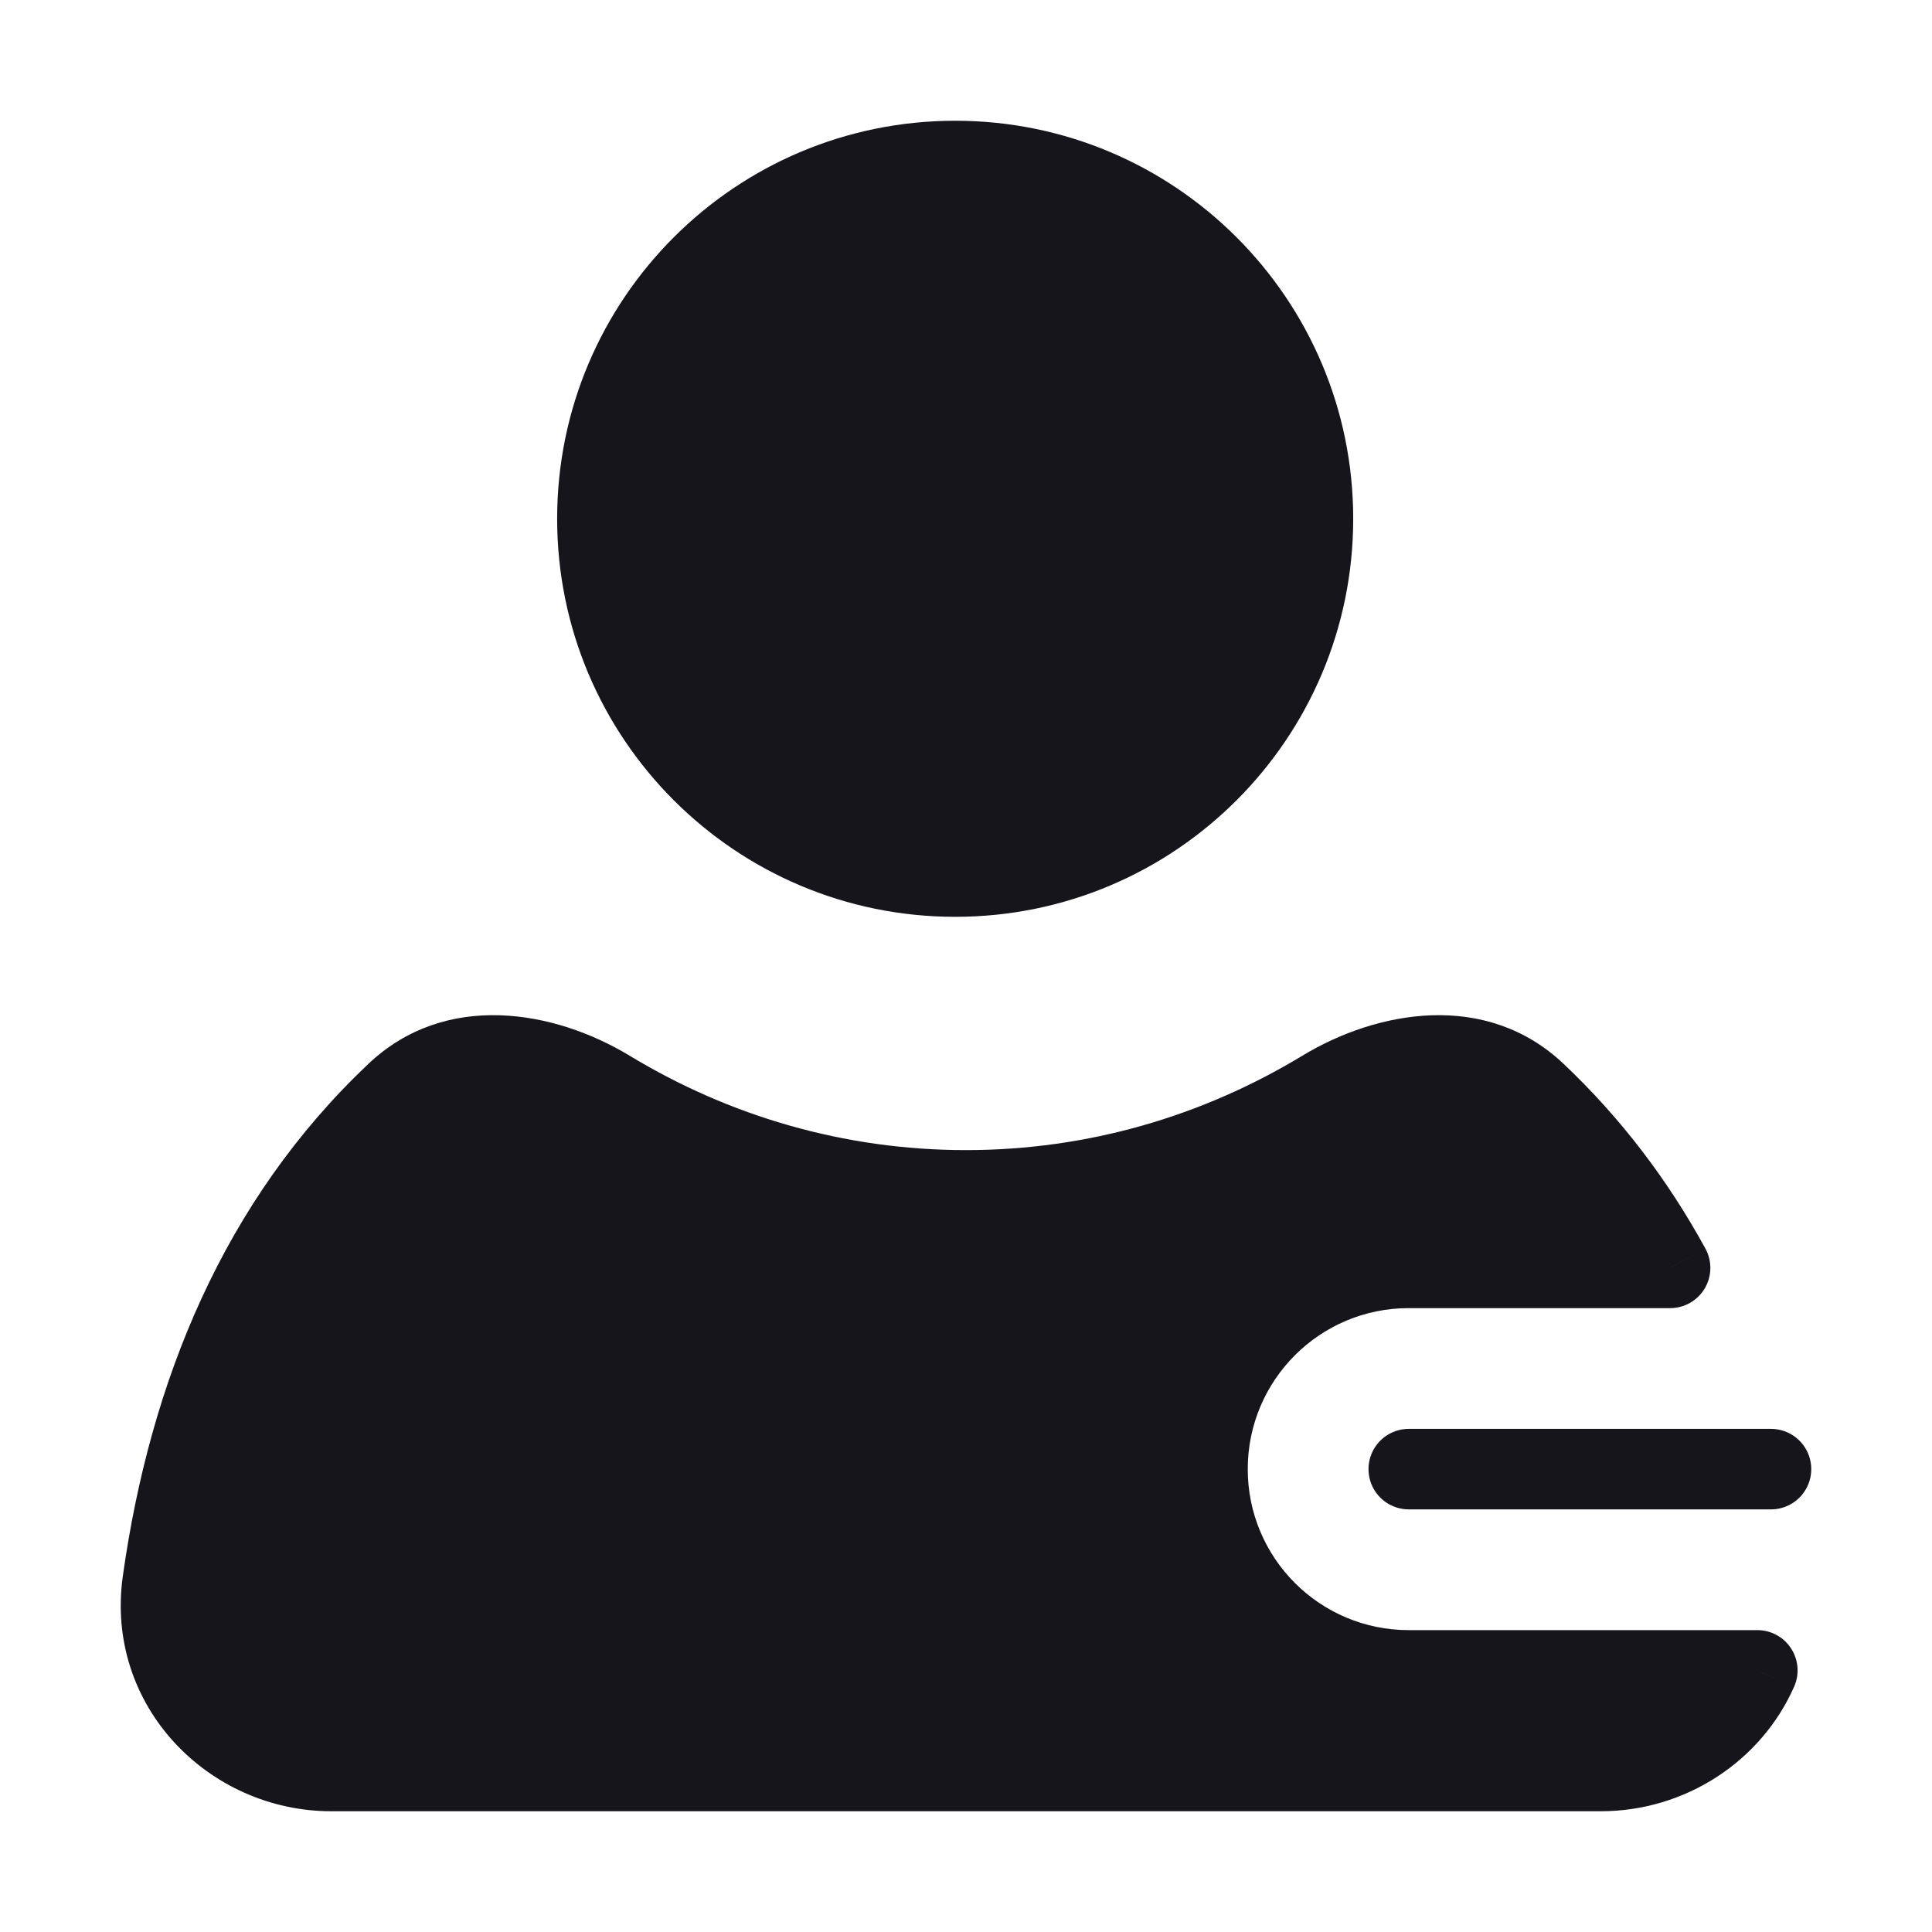 <svg width="24" height="24" viewBox="0 0 24 24" fill="none" xmlns="http://www.w3.org/2000/svg">
<path d="M22 18.25H17.5" stroke="#16151C" stroke-linecap="round"/>
<path fill-rule="evenodd" clip-rule="evenodd" d="M11.866 10.889C14.32 10.889 16.31 8.899 16.31 6.444C16.31 3.99 14.32 2 11.866 2C9.411 2 7.421 3.99 7.421 6.444C7.421 8.899 9.411 10.889 11.866 10.889ZM4.92 13.578C5.644 12.894 6.718 13.031 7.562 13.542C8.872 14.335 10.386 14.787 12 14.787C13.614 14.787 15.128 14.335 16.438 13.542C17.282 13.031 18.356 12.894 19.08 13.578C19.763 14.224 20.312 14.955 20.747 15.75H19.75H17.5C16.119 15.75 15 16.869 15 18.25C15 19.631 16.119 20.75 17.5 20.75H19.75H21.831C21.504 21.491 20.744 22 19.884 22H4.116C2.872 22 1.839 20.937 2.021 19.647C2.349 17.313 3.224 15.183 4.92 13.578Z" fill="#16151C"/>
<path d="M7.562 13.542L7.821 13.114V13.114L7.562 13.542ZM4.92 13.578L5.264 13.942H5.264L4.92 13.578ZM16.438 13.542L16.697 13.97L16.438 13.542ZM19.08 13.578L18.736 13.942L19.08 13.578ZM20.747 15.75V16.25C20.923 16.25 21.087 16.157 21.177 16.005C21.267 15.853 21.27 15.665 21.185 15.51L20.747 15.75ZM21.831 20.75L22.288 20.951C22.356 20.797 22.341 20.618 22.249 20.477C22.157 20.335 21.999 20.25 21.831 20.25V20.75ZM2.021 19.647L1.526 19.577L2.021 19.647ZM15.81 6.444C15.81 8.623 14.044 10.389 11.866 10.389V11.389C14.596 11.389 16.81 9.175 16.81 6.444H15.81ZM11.866 2.5C14.044 2.5 15.81 4.266 15.81 6.444H16.81C16.81 3.714 14.596 1.5 11.866 1.5V2.5ZM7.921 6.444C7.921 4.266 9.687 2.5 11.866 2.5V1.5C9.135 1.5 6.921 3.714 6.921 6.444H7.921ZM11.866 10.389C9.687 10.389 7.921 8.623 7.921 6.444H6.921C6.921 9.175 9.135 11.389 11.866 11.389V10.389ZM7.821 13.114C6.889 12.55 5.538 12.306 4.577 13.215L5.264 13.942C5.75 13.482 6.548 13.512 7.303 13.97L7.821 13.114ZM12 14.287C10.482 14.287 9.056 13.862 7.821 13.114L7.303 13.97C8.688 14.808 10.291 15.287 12 15.287V14.287ZM16.179 13.114C14.944 13.862 13.518 14.287 12 14.287V15.287C13.709 15.287 15.312 14.808 16.697 13.97L16.179 13.114ZM19.423 13.215C18.462 12.306 17.111 12.55 16.179 13.114L16.697 13.97C17.452 13.512 18.25 13.482 18.736 13.942L19.423 13.215ZM21.185 15.51C20.727 14.672 20.146 13.899 19.423 13.215L18.736 13.942C19.379 14.549 19.897 15.238 20.308 15.99L21.185 15.51ZM19.75 16.25H20.747V15.25H19.75V16.25ZM17.5 16.25H19.75V15.25H17.5V16.25ZM15.5 18.25C15.5 17.145 16.395 16.25 17.5 16.25V15.25C15.843 15.25 14.5 16.593 14.5 18.25H15.5ZM17.5 20.25C16.395 20.25 15.5 19.355 15.5 18.25H14.5C14.5 19.907 15.843 21.25 17.5 21.25V20.25ZM19.75 20.25H17.5V21.25H19.75V20.25ZM21.831 20.25H19.75V21.25H21.831V20.25ZM19.884 22.5C20.941 22.5 21.881 21.875 22.288 20.951L21.373 20.549C21.127 21.107 20.547 21.5 19.884 21.5V22.5ZM4.116 22.5H19.884V21.5H4.116V22.5ZM1.526 19.577C1.298 21.194 2.595 22.5 4.116 22.5V21.5C3.15 21.5 2.38 20.68 2.516 19.716L1.526 19.577ZM4.577 13.215C2.776 14.918 1.865 17.165 1.526 19.577L2.516 19.716C2.833 17.461 3.671 15.448 5.264 13.942L4.577 13.215Z" fill="#16151C"/>
</svg>
